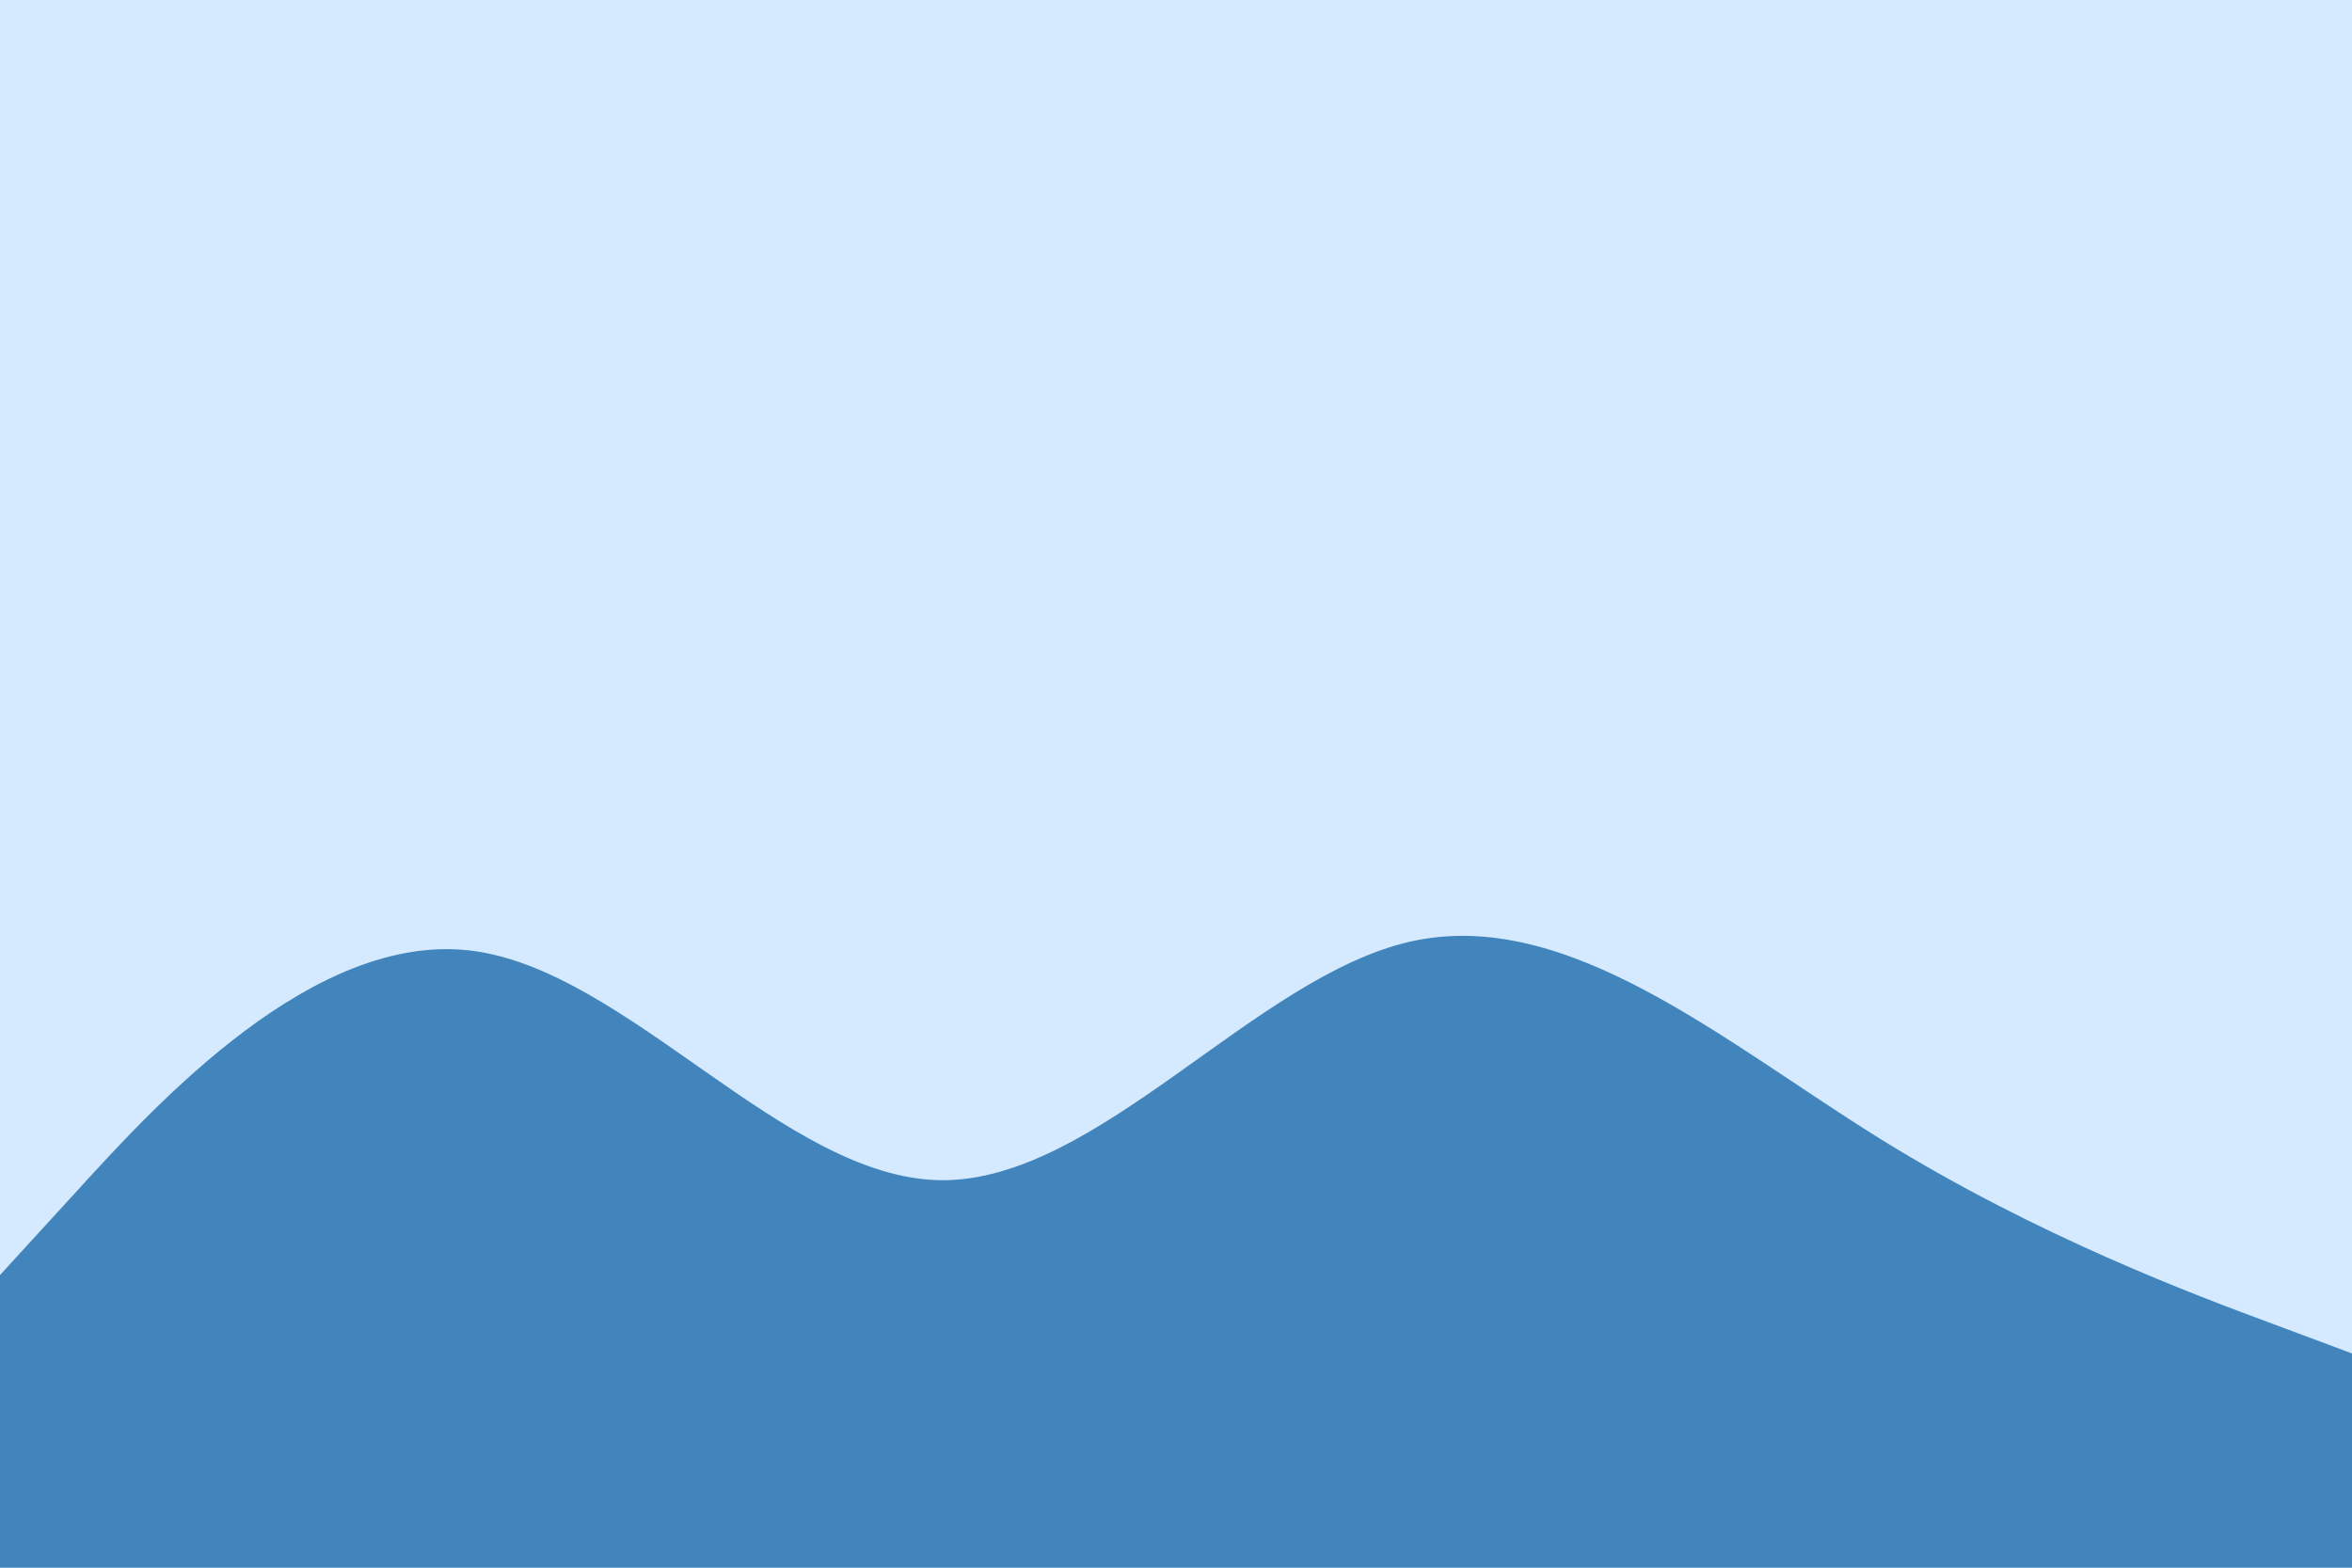 <svg id="visual" viewBox="0 0 900 600" width="900" height="600" xmlns="http://www.w3.org/2000/svg" xmlns:xlink="http://www.w3.org/1999/xlink" version="1.1"><rect x="0" y="0" width="900" height="600" fill="#D5EAFF"></rect><path d="M0 488L30 455.2C60 422.3 120 356.7 180 363.8C240 371 300 451 360 451.7C420 452.3 480 373.7 540 360.3C600 347 660 399 720 436.2C780 473.3 840 495.7 870 506.8L900 518L900 601L870 601C840 601 780 601 720 601C660 601 600 601 540 601C480 601 420 601 360 601C300 601 240 601 180 601C120 601 60 601 30 601L0 601Z" fill="#4285BD" stroke-linecap="round" stroke-linejoin="miter"></path></svg>